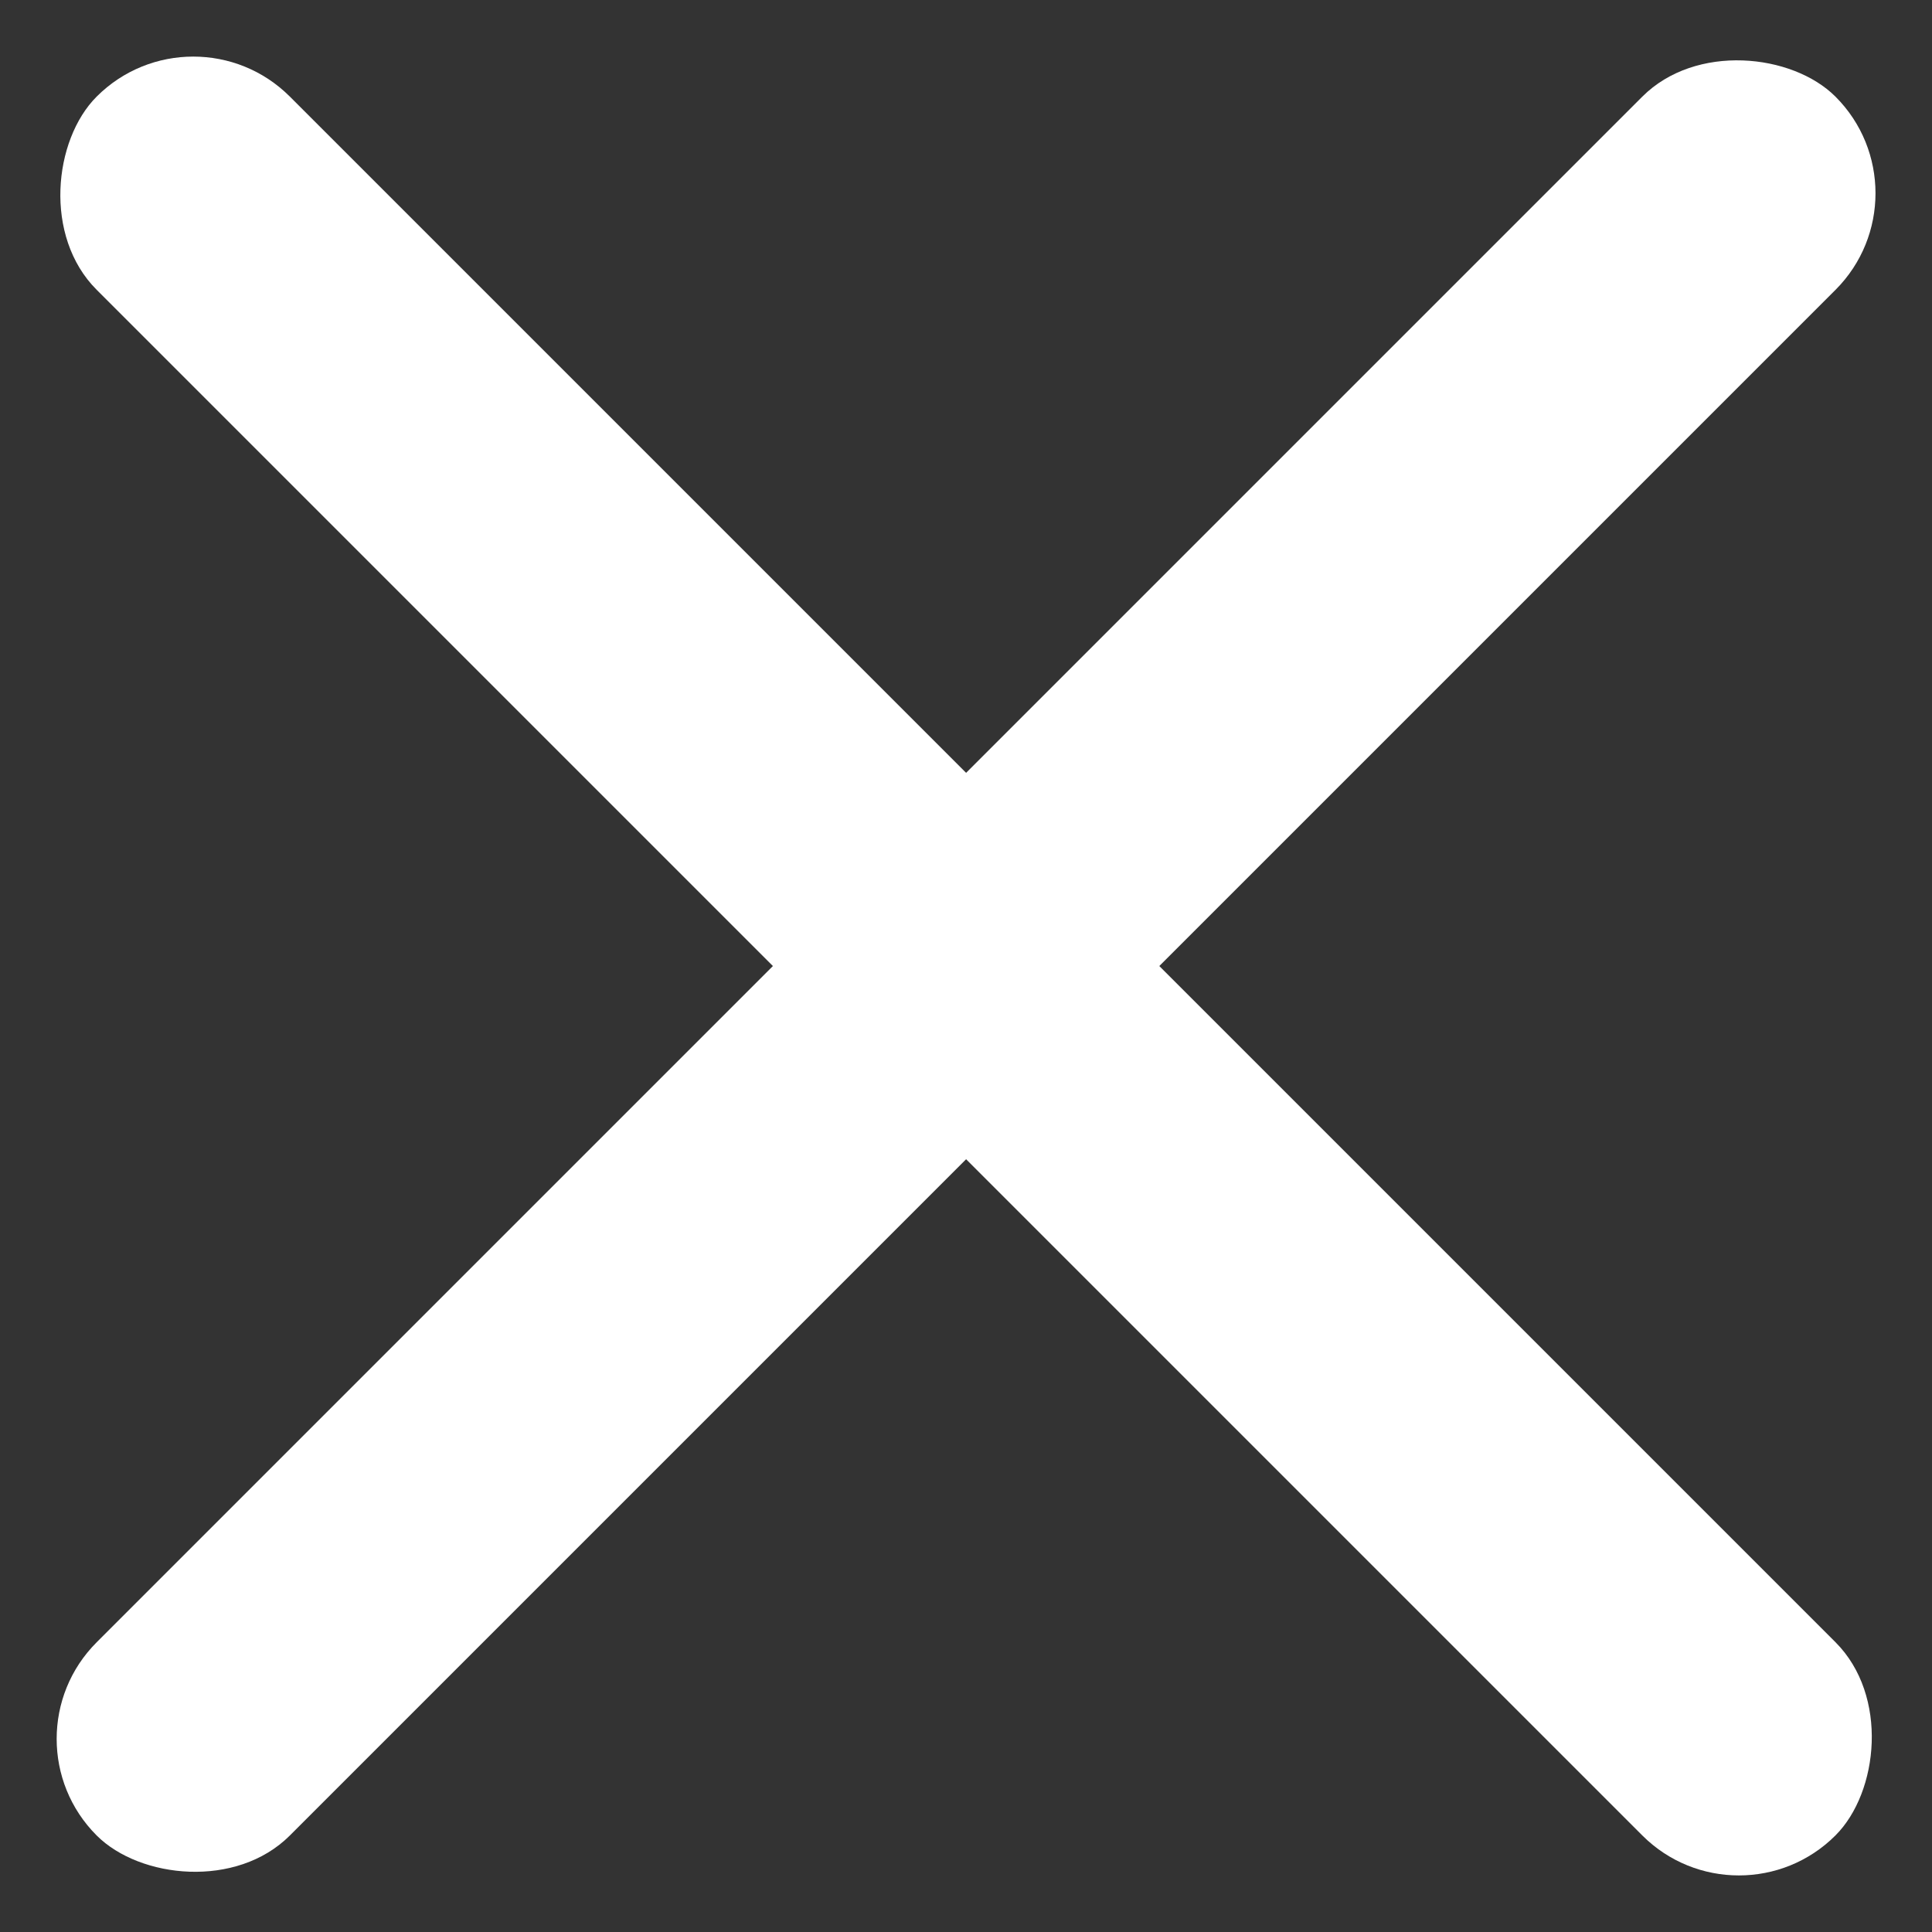 <svg xmlns="http://www.w3.org/2000/svg" width="21.213" height="21.213" viewBox="0 0 21.213 21.213">
  <rect x="0" y="0" width="21.213" height="21.213" fill="#333333" stroke="none"/>
  <g id="Group_54" data-name="Group 54" transform="translate(364.107 783.107)">
    <rect id="Rectangle_80" data-name="Rectangle 80" width="27" height="3" rx="1.5" transform="translate(-361.985 -783.107) rotate(45)" fill="#fff"/>
    <rect id="Rectangle_81" data-name="Rectangle 81" width="27" height="3" rx="1.5" transform="translate(-342.893 -780.985) rotate(135)" fill="#fff"/>
  </g>
</svg>
